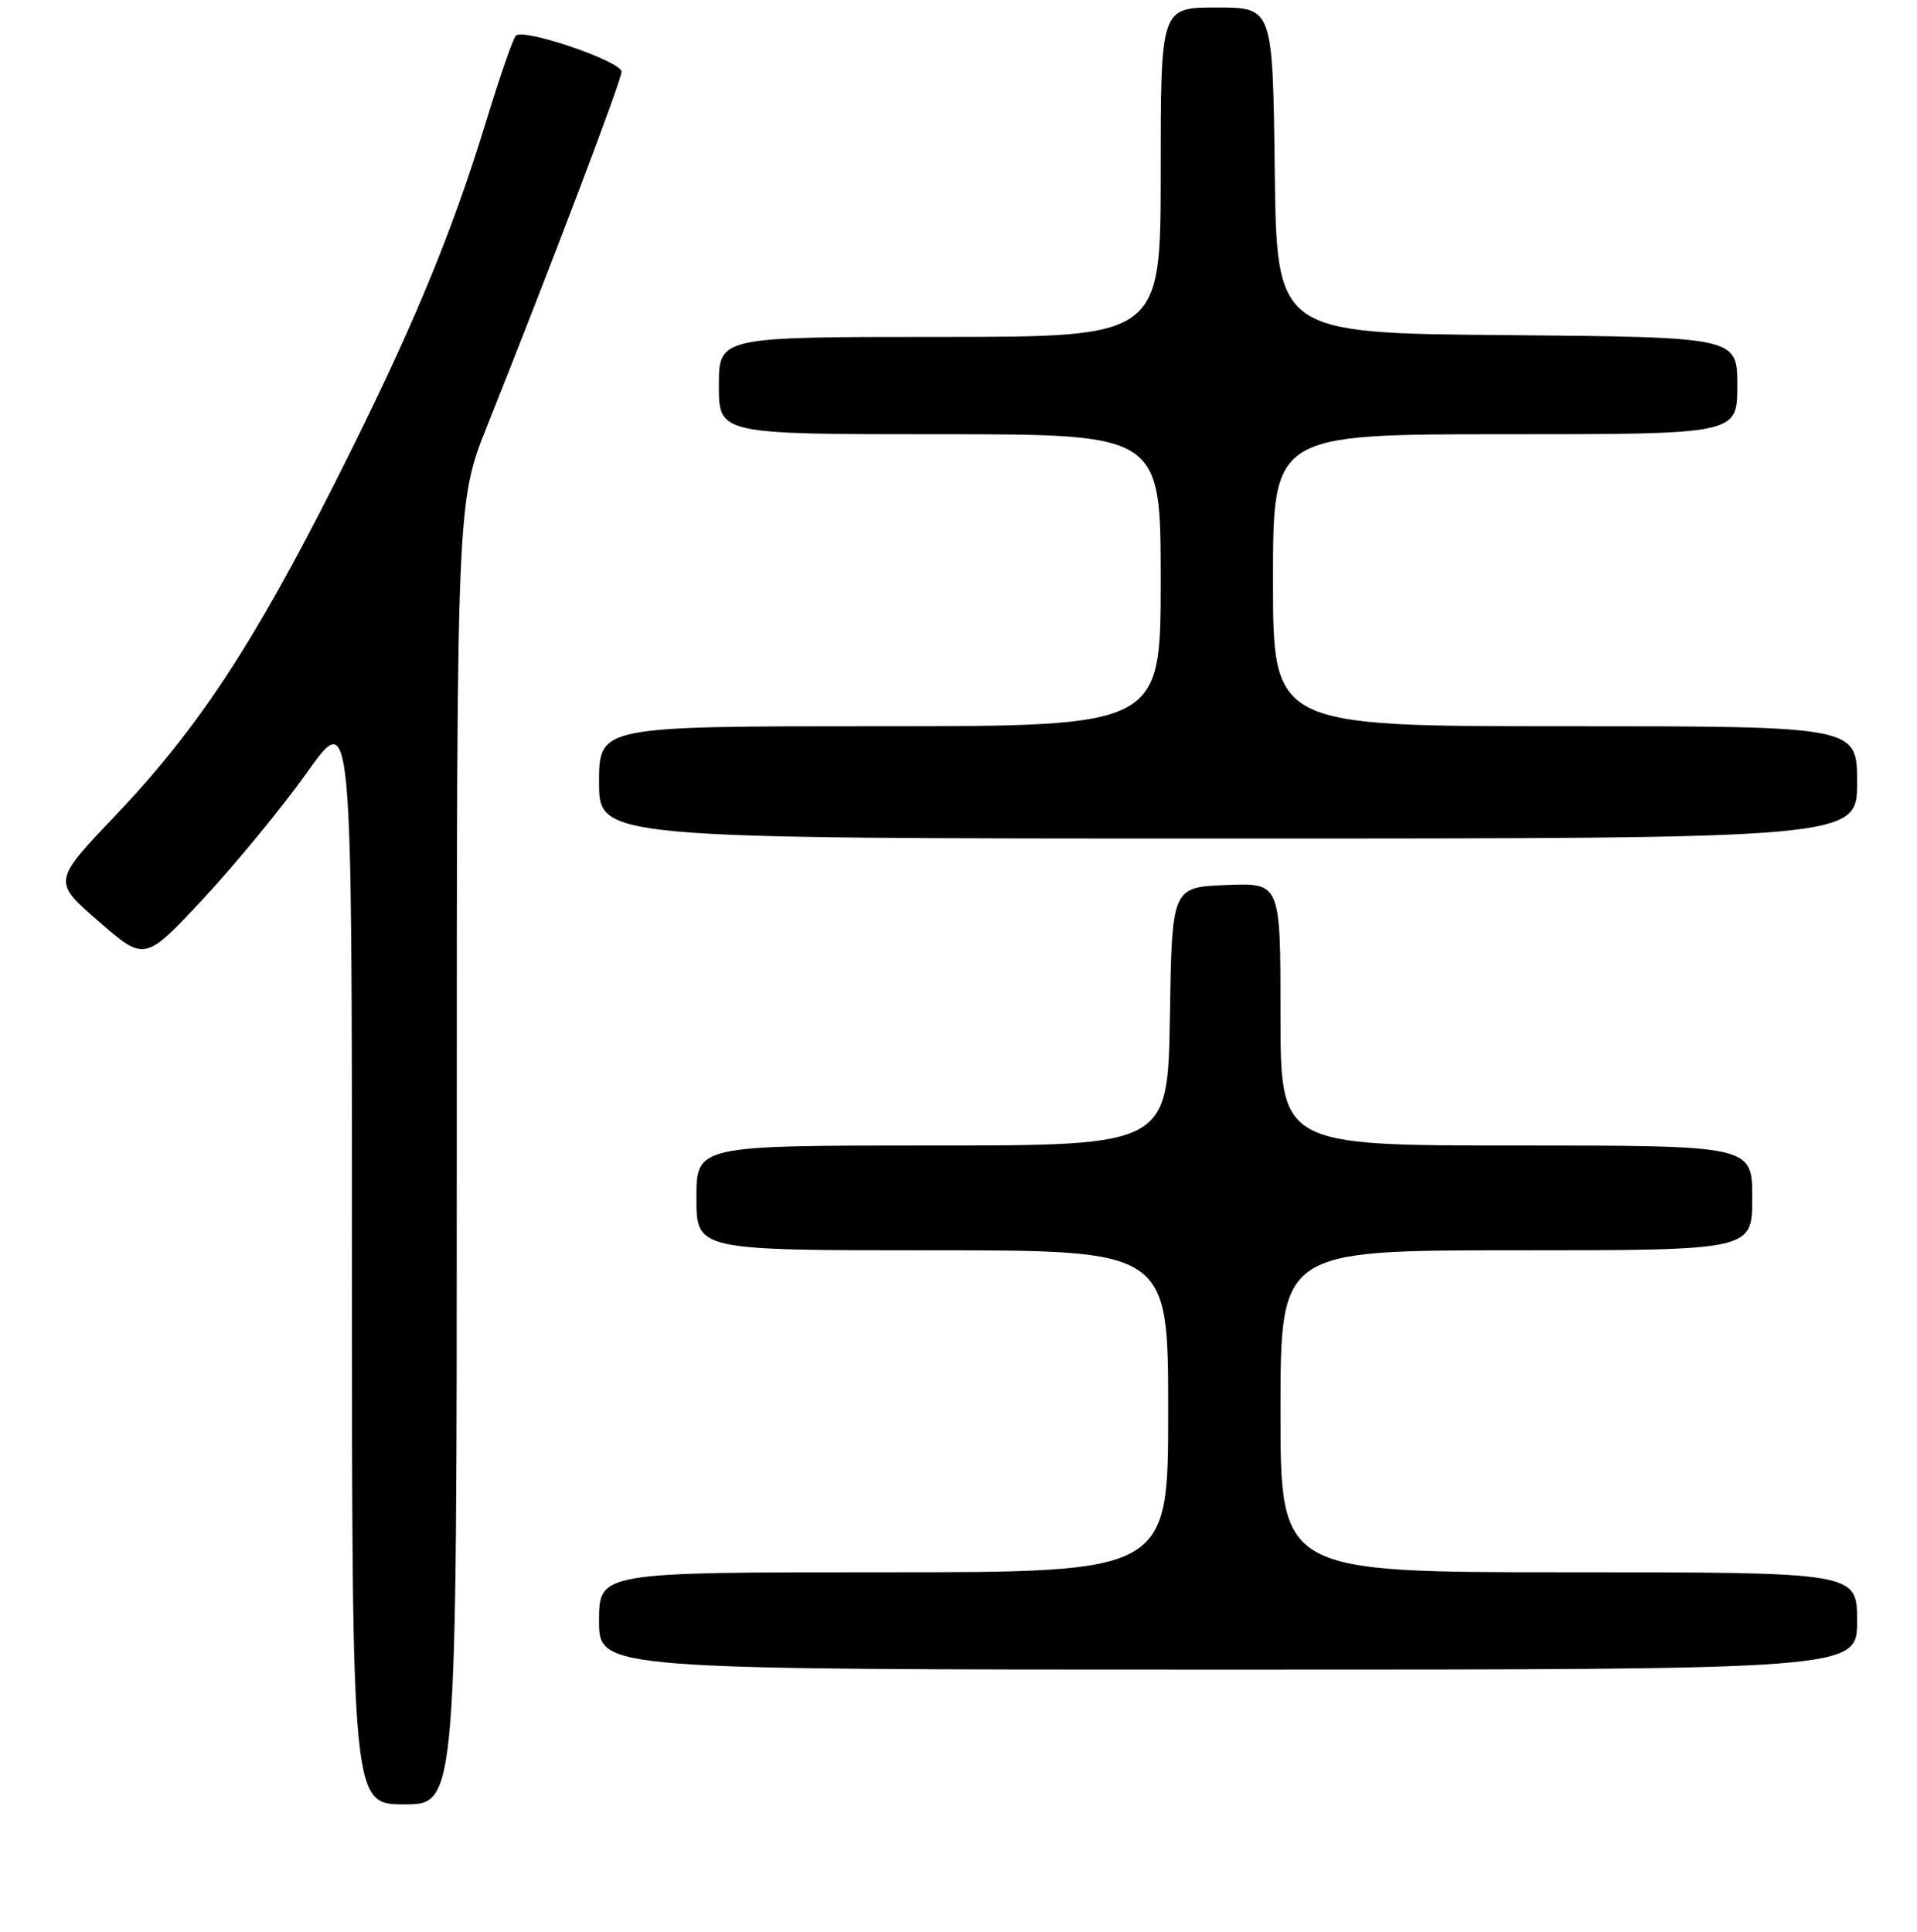 <?xml version="1.0" encoding="UTF-8" standalone="no"?>
<!DOCTYPE svg PUBLIC "-//W3C//DTD SVG 1.1//EN" "http://www.w3.org/Graphics/SVG/1.1/DTD/svg11.dtd" >
<svg xmlns="http://www.w3.org/2000/svg" xmlns:xlink="http://www.w3.org/1999/xlink" version="1.1" viewBox="0 0 256 258">
 <g >
 <path fill="currentColor"
d=" M 61.00 154.02 C 61.00 67.04 61.00 67.04 65.10 56.77 C 73.62 35.44 83.00 10.72 83.00 9.59 C 83.00 8.19 69.87 3.71 68.88 4.77 C 68.50 5.17 66.75 10.22 64.98 16.00 C 60.22 31.59 54.90 44.32 44.84 64.26 C 33.81 86.12 26.38 97.40 15.42 108.92 C 7.03 117.73 7.03 117.73 13.19 123.08 C 19.34 128.43 19.34 128.43 27.21 119.97 C 31.54 115.31 37.76 107.73 41.04 103.12 C 47.00 94.74 47.00 94.74 47.00 167.87 C 47.00 241.00 47.00 241.00 54.00 241.00 C 61.00 241.00 61.00 241.00 61.00 154.02 Z  M 248.00 216.50 C 248.00 210.00 248.00 210.00 209.50 210.00 C 171.00 210.00 171.00 210.00 171.00 188.50 C 171.00 167.00 171.00 167.00 202.50 167.00 C 234.00 167.00 234.00 167.00 234.00 160.00 C 234.00 153.00 234.00 153.00 202.50 153.00 C 171.00 153.00 171.00 153.00 171.00 135.46 C 171.00 117.91 171.00 117.91 163.75 118.21 C 156.50 118.50 156.50 118.50 156.23 135.75 C 155.95 153.00 155.95 153.00 124.48 153.00 C 93.00 153.00 93.00 153.00 93.00 160.00 C 93.00 167.00 93.00 167.00 124.50 167.00 C 156.00 167.00 156.00 167.00 156.00 188.50 C 156.00 210.00 156.00 210.00 118.00 210.00 C 80.00 210.00 80.00 210.00 80.00 216.50 C 80.00 223.00 80.00 223.00 164.00 223.00 C 248.00 223.00 248.00 223.00 248.00 216.50 Z  M 248.00 104.50 C 248.00 97.00 248.00 97.00 209.00 97.00 C 170.00 97.00 170.00 97.00 170.00 77.50 C 170.00 58.00 170.00 58.00 201.00 58.00 C 232.00 58.00 232.00 58.00 232.00 51.51 C 232.00 45.03 232.00 45.03 201.25 44.76 C 170.50 44.50 170.50 44.50 170.23 22.75 C 169.96 1.00 169.96 1.00 162.48 1.00 C 155.00 1.00 155.00 1.00 155.00 23.00 C 155.00 45.00 155.00 45.00 125.50 45.00 C 96.00 45.00 96.00 45.00 96.00 51.50 C 96.00 58.00 96.00 58.00 125.50 58.00 C 155.00 58.00 155.00 58.00 155.00 77.50 C 155.00 97.00 155.00 97.00 117.50 97.00 C 80.00 97.00 80.00 97.00 80.00 104.50 C 80.00 112.00 80.00 112.00 164.00 112.00 C 248.00 112.00 248.00 112.00 248.00 104.50 Z "/>
</g>
</svg>